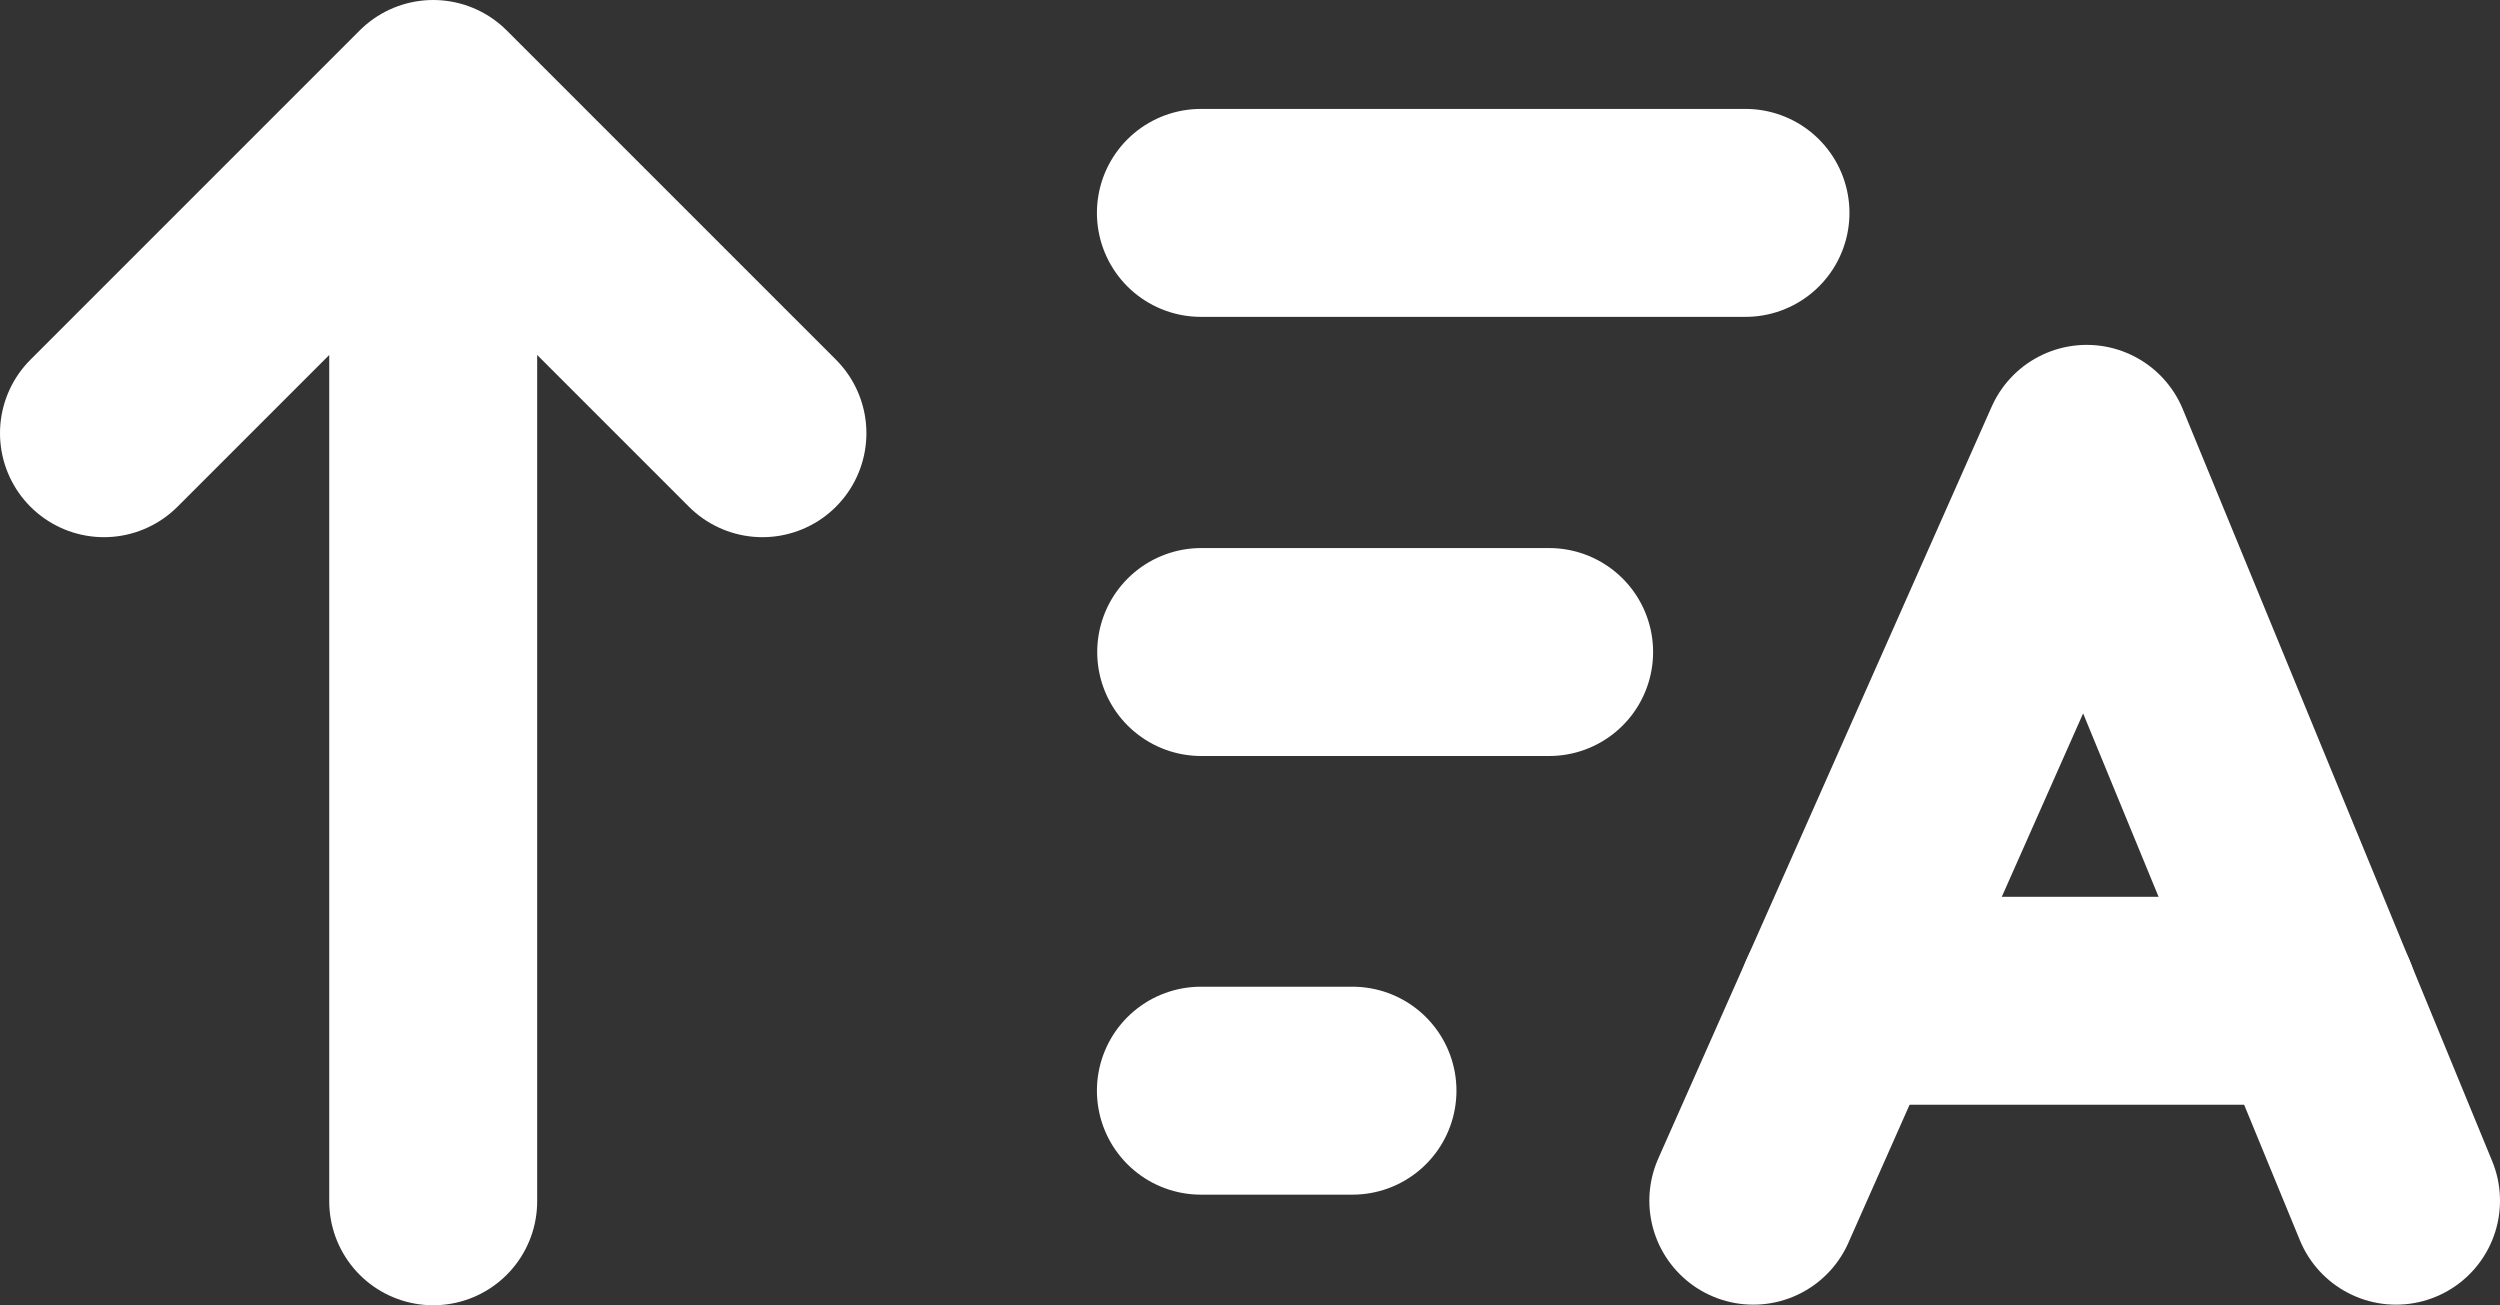 <svg xmlns="http://www.w3.org/2000/svg" viewBox="0 0 252.48 131.82"><rect x="0" y="0" width="252.48" height="131.82" fill="#333333" stroke="none"/><defs><style>.cls-1{fill:none;stroke:#fff;stroke-linecap:round;stroke-linejoin:round;stroke-width:21px;}</style></defs><title>Asset 18</title><g id="Layer_2" data-name="Layer 2"><g id="Layer_16" data-name="Layer 16"><path class="cls-1" d="M121.31,65.85h35.14M43.75,10.5V121.32M10.5,43.75,43.75,10.5M77,43.75,43.75,10.5m132.53,11h-55m0,88.65h15.31"/><polyline class="cls-1" points="177.07 121.26 210.74 45.33 241.98 121.26"/><line class="cls-1" x1="186.02" y1="101.07" x2="233.68" y2="101.07"/></g></g></svg>